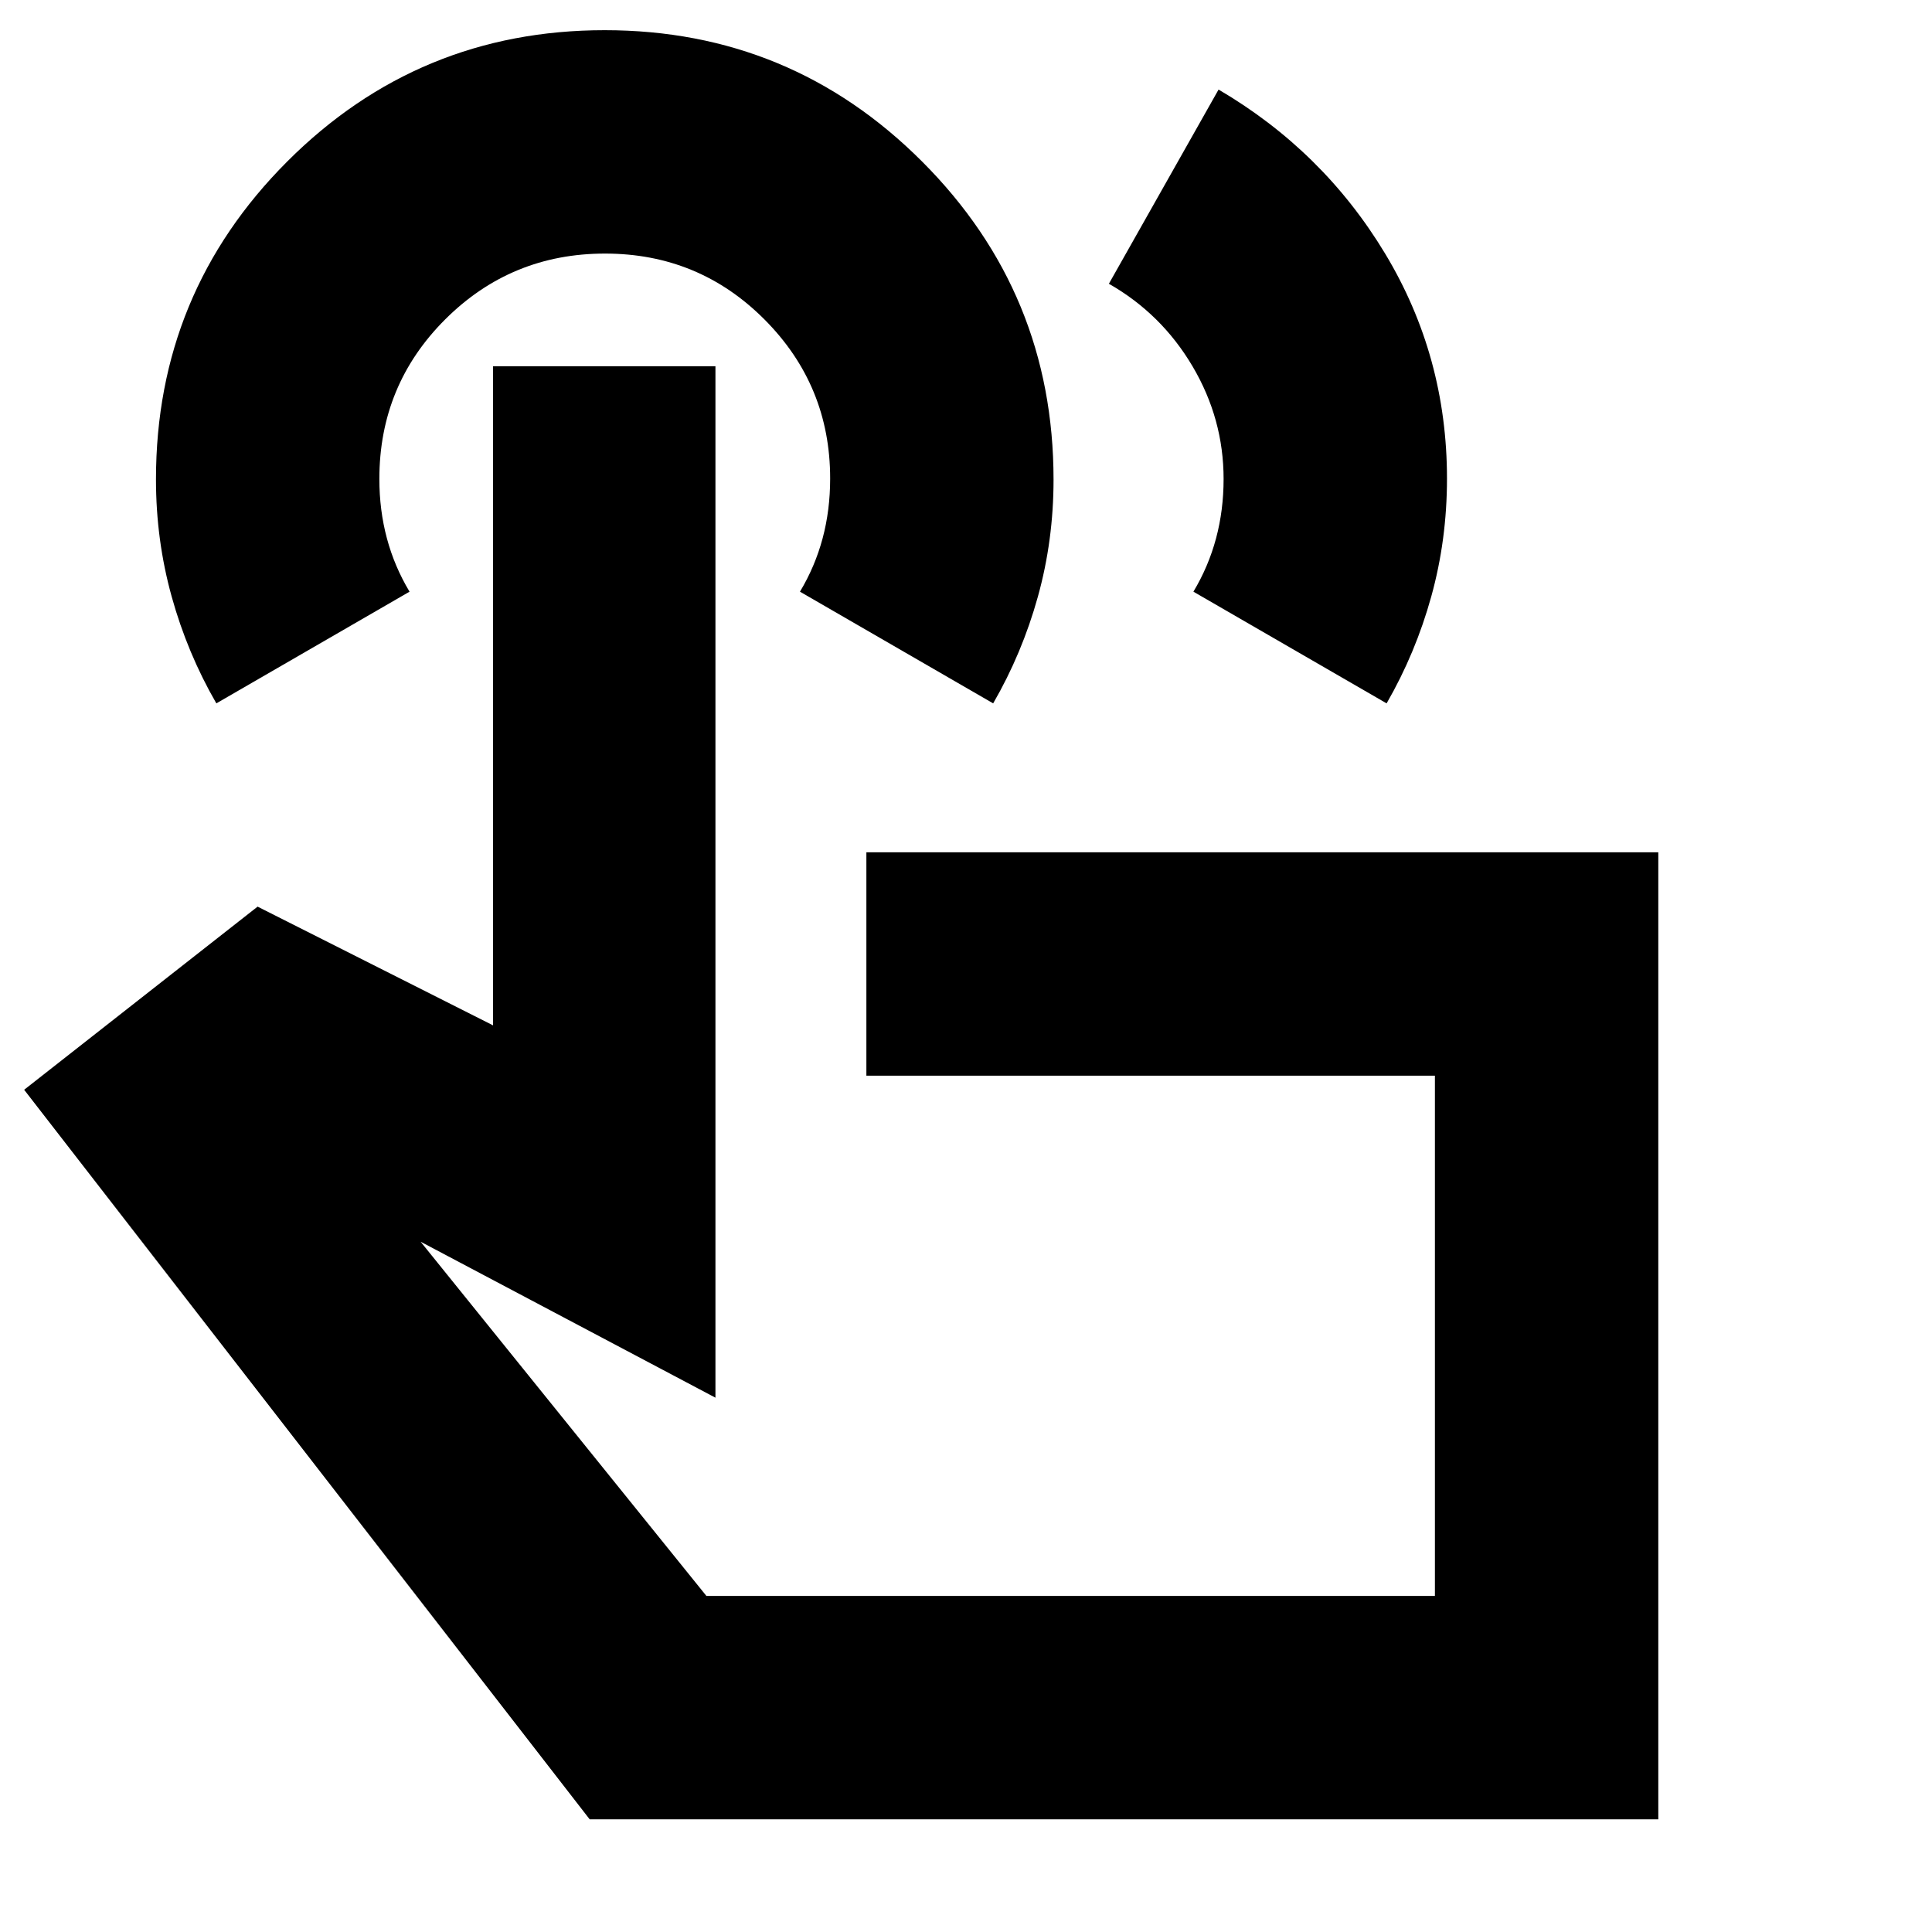 <svg xmlns="http://www.w3.org/2000/svg" height="24" viewBox="0 -960 960 960" width="24"><path d="m551-819 54.5-96.5q52 30.5 82.75 81.5T719-722.18q0 30.41-7.8 58.54-7.79 28.14-22.2 53.14L593-666q7.5-12.5 11.25-26.5T608-722q0-29.85-15.42-55.96Q577.16-804.08 551-819ZM824-56H293L12-418.5l116-91 117 59V-778h110.5v512.5L209-343l142 176h362v-258.5H430.5v-111H824V-56ZM107.5-610.5q-14.41-24.97-22.2-53.07-7.8-28.09-7.8-58.24 0-92.66 65.22-157.93Q207.94-945 300.47-945t157.78 65.33q65.25 65.33 65.25 158.02 0 30.15-7.8 58.19-7.79 28.04-22.2 52.96l-96-55.5q7.5-12.5 11.25-26.5t3.75-29.73q0-46.27-32.63-79.02Q347.24-834 300.62-834t-79.37 32.67Q188.5-768.67 188.5-722q0 15.5 3.75 29.5T203.5-666l-96 55.5ZM532-297Z"/></svg>